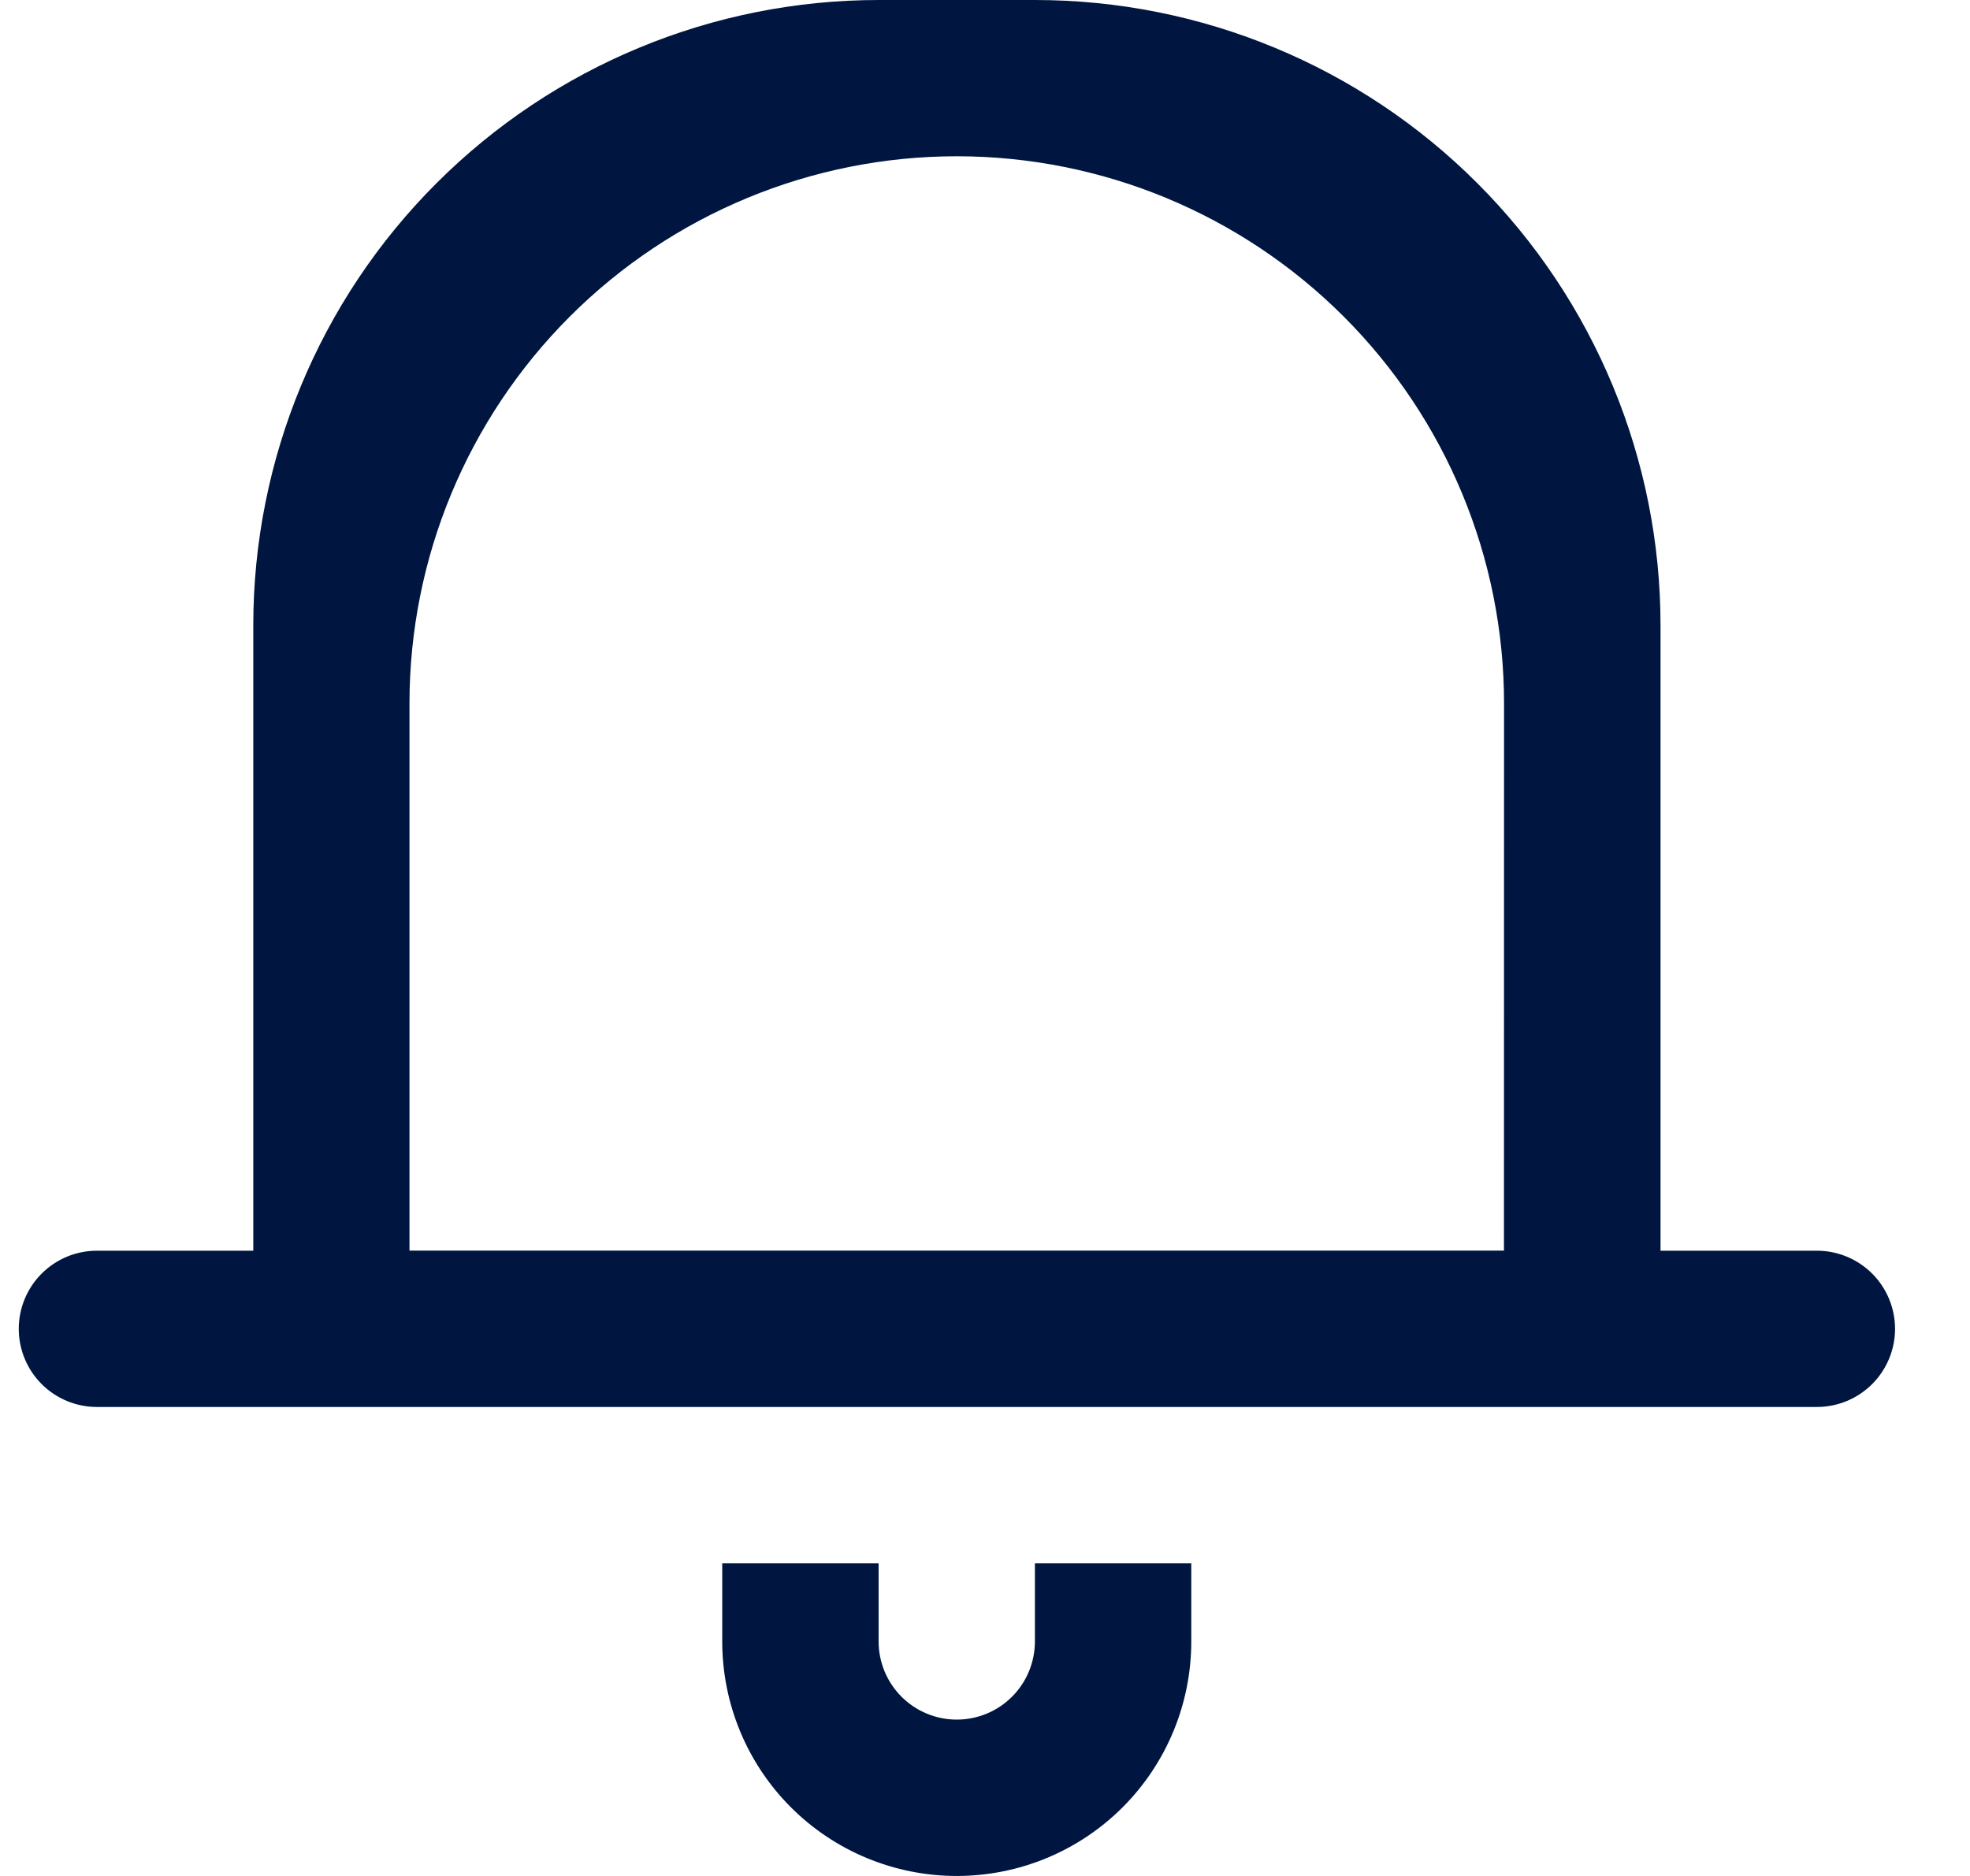<svg fill="none" height="20" viewBox="0 0 21 20" width="21" xmlns="http://www.w3.org/2000/svg"><path clip-rule="evenodd" d="m19.366 15h-18.333c-.221 0-.433-.088-.589-.244-.156-.156-.244-.368-.244-.589s.088-.433.244-.589c.156-.156.368-.244.589-.244h1.667v-6.667c0-1.768.702-3.464 1.953-4.714 1.25-1.25 2.946-1.953 4.714-1.953h1.667c1.768 0 3.464.702 4.714 1.953 1.25 1.25 1.953 2.946 1.953 4.714v6.667h1.667c.221 0 .433.088.589.244s.244.368.244.589-.088.433-.244.589-.368.244-.589.244zm-3.333-7.5c0-1.547-.615-3.031-1.709-4.125-1.094-1.094-2.578-1.709-4.125-1.709-1.547 0-3.031.615-4.125 1.709-1.094 1.094-1.709 2.578-1.709 4.125v5.833h11.667zm-6.667 10c0 .221.088.433.244.589.156.156.368.244.589.244s.433-.088.589-.244c.156-.156.244-.368.244-.589v-.833h1.667v.833c0 .663-.263 1.299-.732 1.768-.469.469-1.105.732-1.768.732-.663 0-1.299-.263-1.768-.732-.469-.469-.732-1.105-.732-1.768v-.833h1.667z" fill="#001640" fill-rule="evenodd"/></svg>